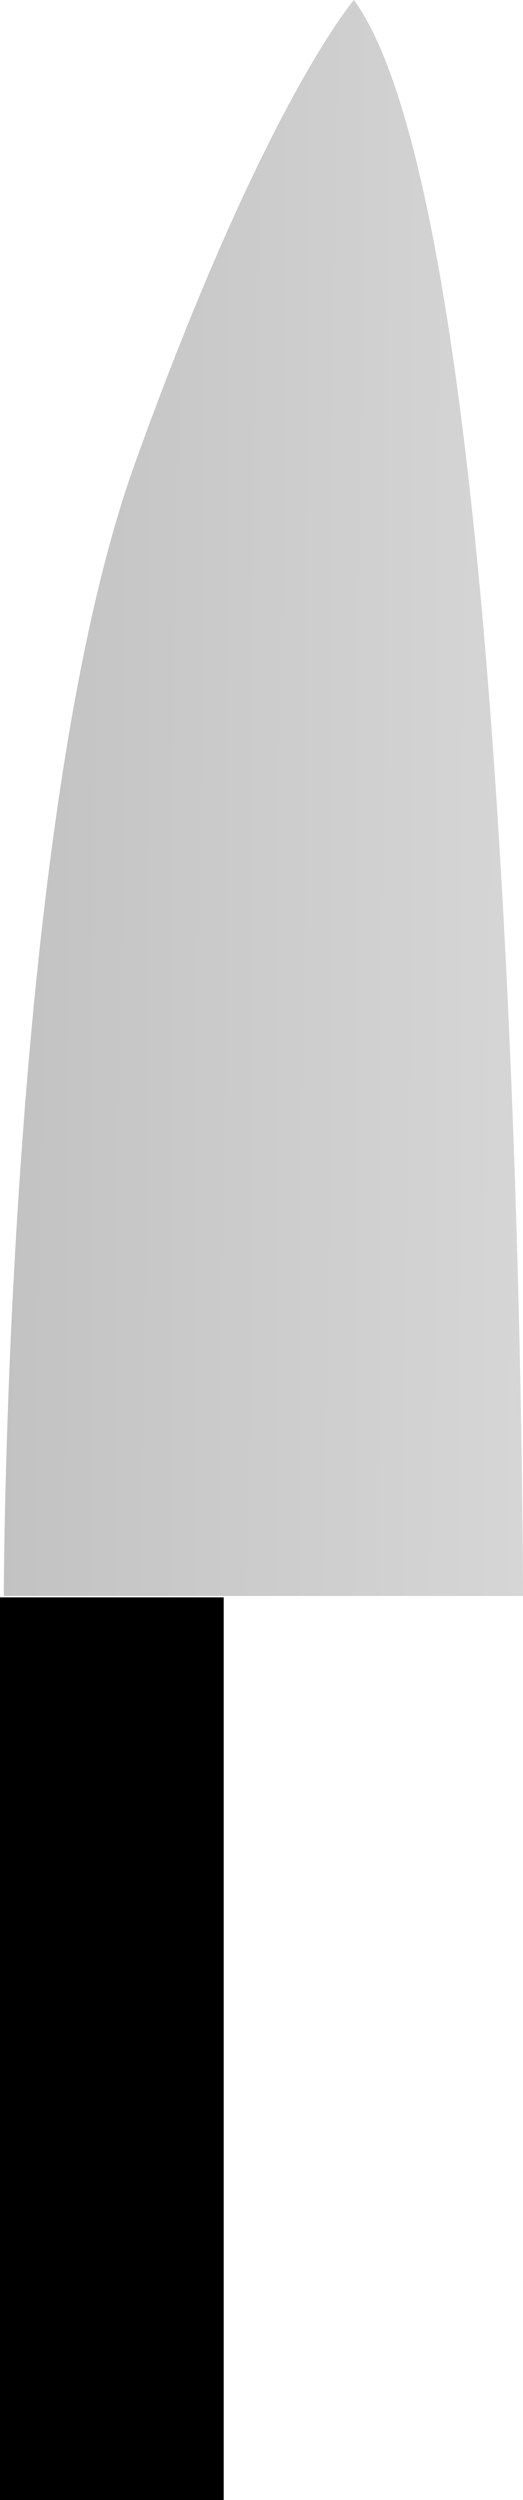 <svg xmlns="http://www.w3.org/2000/svg" xmlns:xlink="http://www.w3.org/1999/xlink" width="77.158" height="368.358" viewBox="0 0 77.158 368.358">
  <defs>
    <linearGradient id="linear-gradient" x1="1.941" y1="0.896" x2="0" y2="0.857" gradientUnits="objectBoundingBox">
      <stop offset="0" stop-color="#e9e9e9"/>
      <stop offset="1" stop-color="#c2c2c2"/>
    </linearGradient>
  </defs>
  <g id="santoku_knife" transform="translate(-397 -22.642)">
    <path id="Path_87" data-name="Path 87" d="M18.872,42.016C38.022-11.225,51.22-26.358,51.22-26.358c24.888,34.221,24.937,235.15,24.937,235.15H-.442S-.278,95.256,18.872,42.016Z" transform="translate(398 49)" fill="url(#linear-gradient)"/>
    <rect id="Rectangle_55" data-name="Rectangle 55" width="33" height="133" transform="translate(397 258)"/>
  </g>
</svg>
